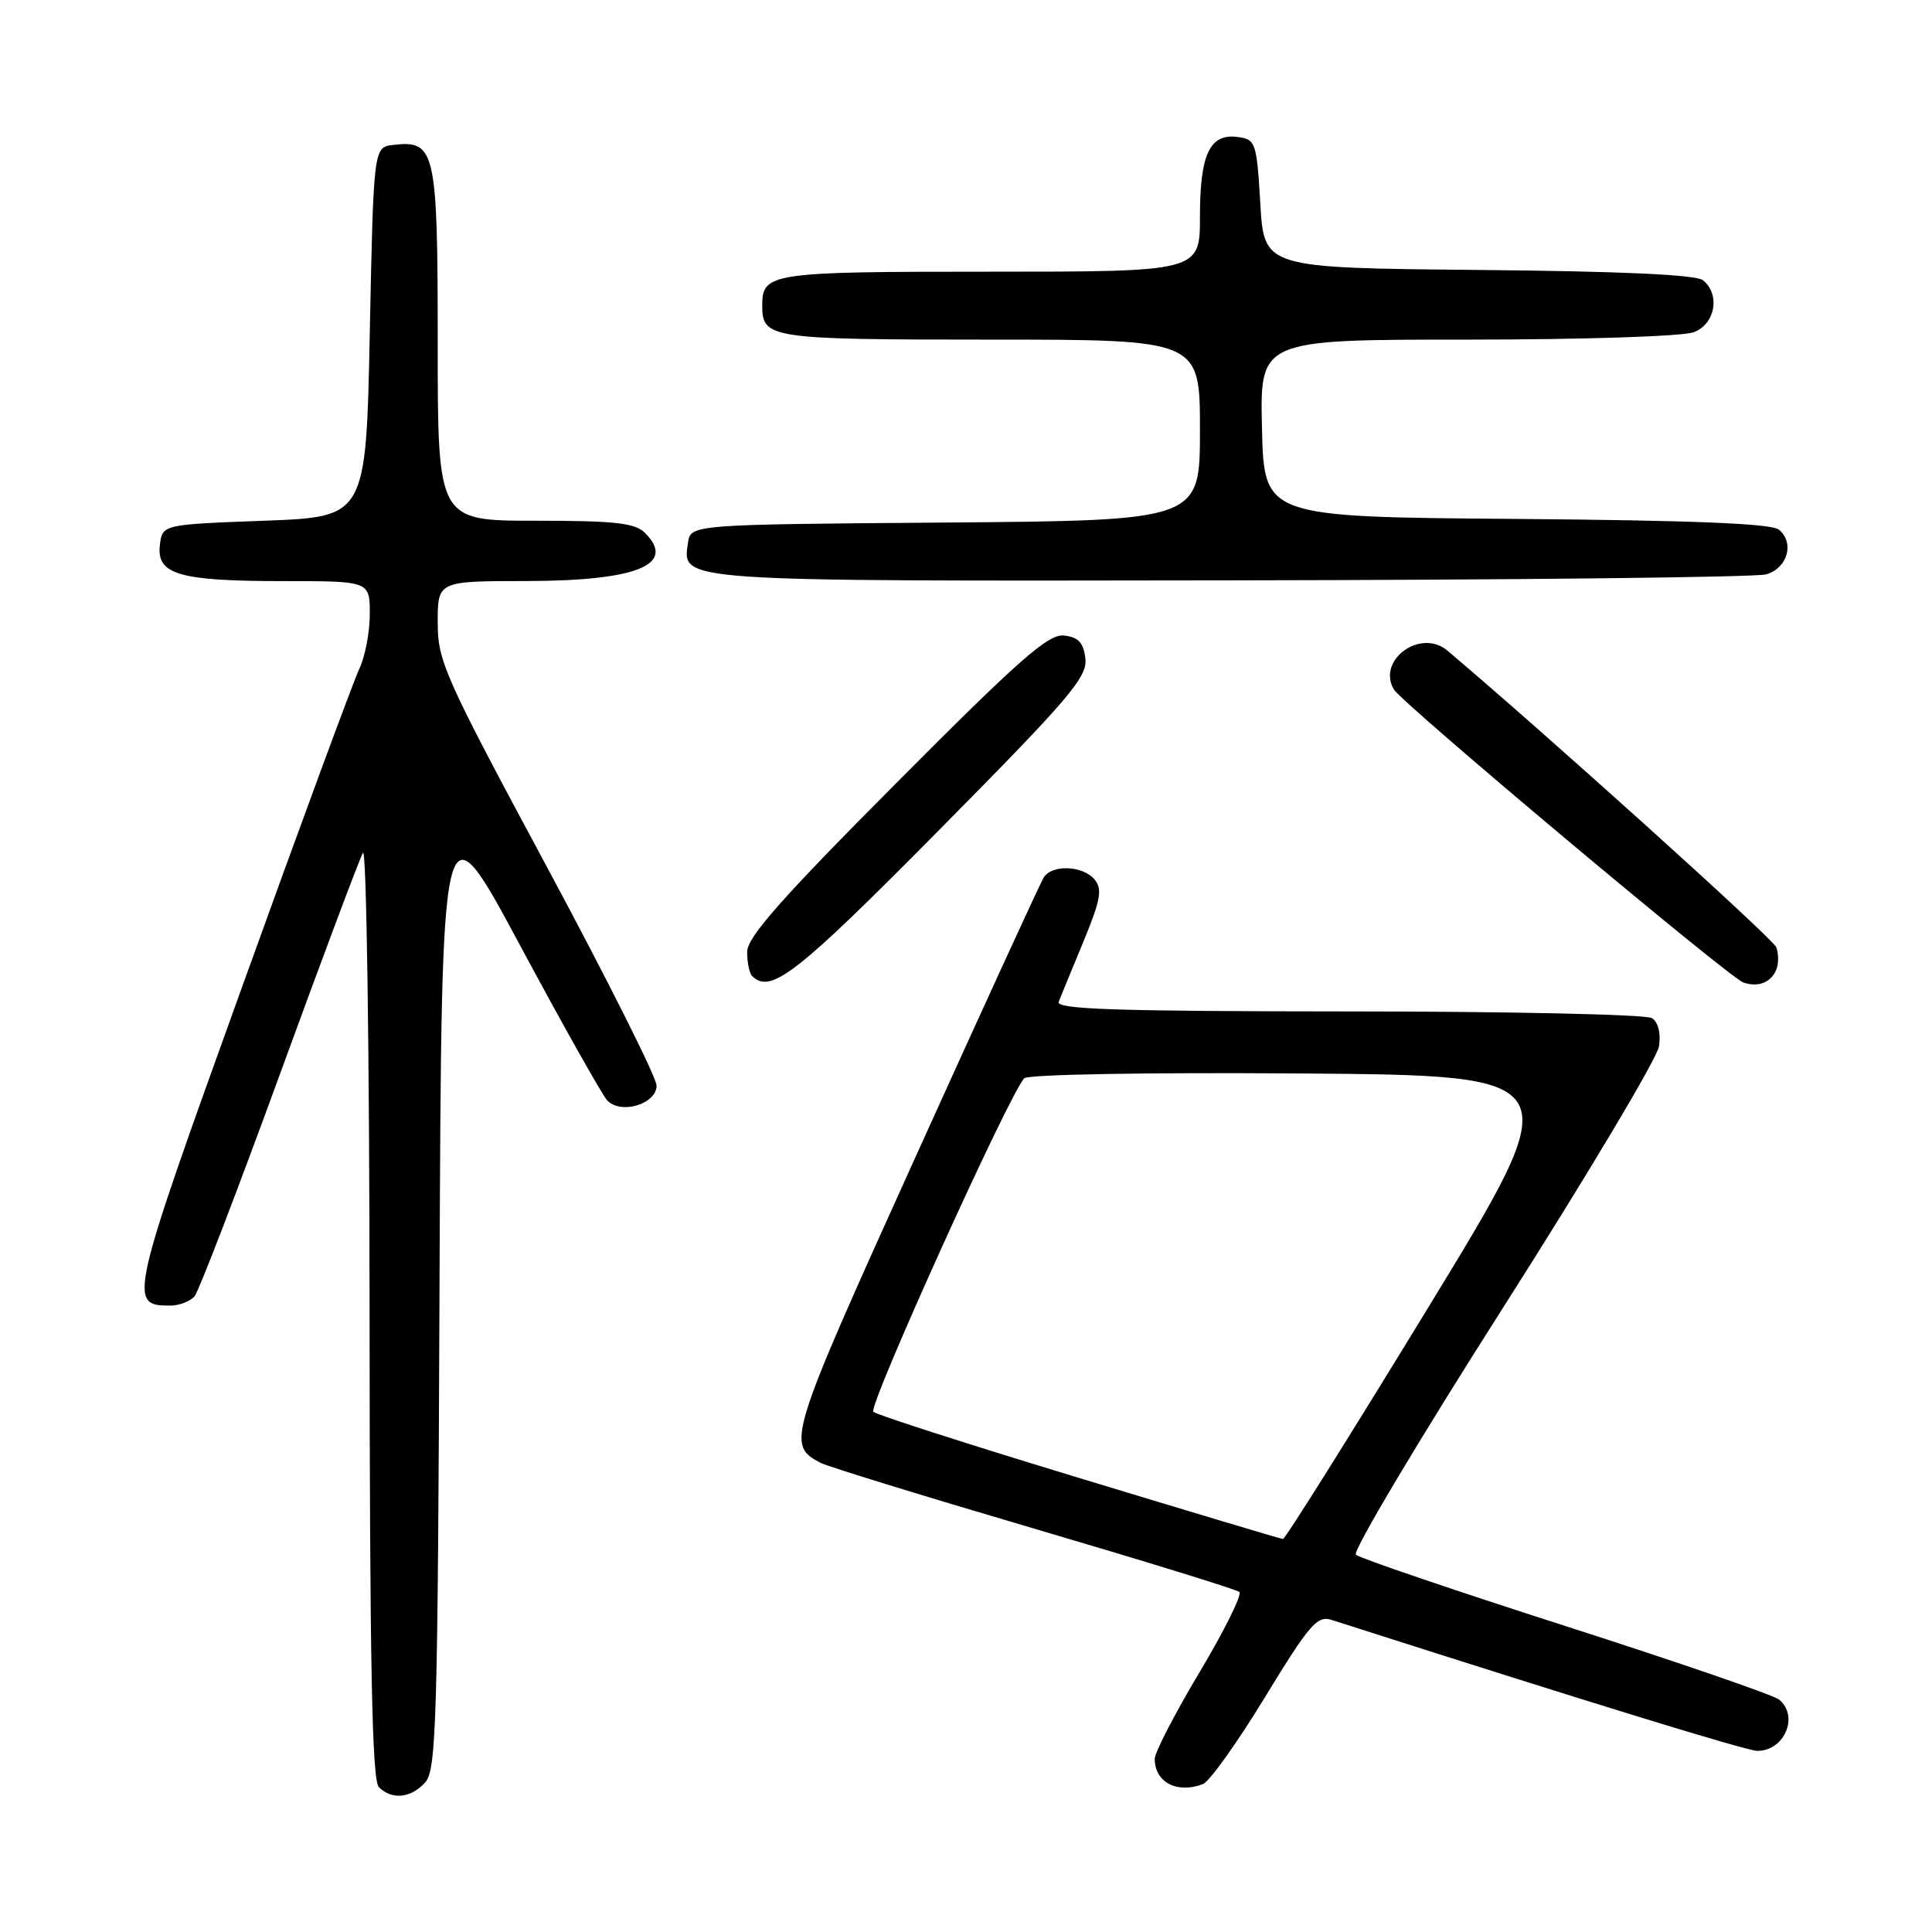 <?xml version="1.0" encoding="UTF-8" standalone="no"?>
<!DOCTYPE svg PUBLIC "-//W3C//DTD SVG 1.1//EN" "http://www.w3.org/Graphics/SVG/1.1/DTD/svg11.dtd" >
<svg xmlns="http://www.w3.org/2000/svg" xmlns:xlink="http://www.w3.org/1999/xlink" version="1.1" viewBox="0 0 256 256">
 <g >
 <path fill="currentColor"
d=" M 56.34 236.18 C 57.83 234.53 58.01 228.15 58.24 170.12 C 58.50 105.88 58.50 105.88 68.87 125.19 C 74.57 135.81 79.79 145.09 80.46 145.81 C 82.26 147.72 87.00 146.30 87.00 143.84 C 87.00 142.78 80.47 129.77 72.50 114.93 C 58.88 89.59 58.00 87.63 58.00 82.48 C 58.00 77.00 58.00 77.00 69.75 76.99 C 84.39 76.97 89.68 74.82 85.47 70.62 C 84.15 69.29 81.50 69.00 70.93 69.00 C 58.00 69.00 58.00 69.00 58.00 45.57 C 58.00 19.90 57.70 18.55 52.12 19.20 C 49.50 19.50 49.50 19.50 49.00 44.00 C 48.50 68.50 48.50 68.50 35.00 69.00 C 21.50 69.50 21.50 69.50 21.18 72.25 C 20.74 76.13 23.74 77.00 37.57 77.00 C 49.00 77.00 49.00 77.00 49.00 81.35 C 49.00 83.74 48.38 87.00 47.62 88.60 C 46.86 90.19 39.85 109.19 32.06 130.82 C 17.15 172.16 16.96 173.00 22.50 173.00 C 23.74 173.00 25.22 172.44 25.79 171.75 C 26.35 171.06 31.41 157.90 37.03 142.50 C 42.65 127.10 47.62 113.83 48.09 113.00 C 48.56 112.17 48.95 139.07 48.97 173.55 C 48.99 220.44 49.29 235.89 50.20 236.80 C 51.93 238.53 54.44 238.28 56.34 236.18 Z  M 159.40 236.40 C 160.26 236.07 163.96 230.89 167.62 224.88 C 173.43 215.34 174.54 214.04 176.39 214.63 C 210.39 225.52 231.46 232.00 232.85 232.00 C 236.46 232.00 238.41 227.41 235.74 225.20 C 235.04 224.62 222.33 220.24 207.49 215.48 C 192.64 210.71 180.12 206.45 179.66 206.01 C 179.19 205.57 187.95 190.88 199.11 173.36 C 210.27 155.84 219.59 140.21 219.83 138.64 C 220.09 136.89 219.72 135.44 218.88 134.90 C 218.12 134.42 200.01 134.02 178.64 134.02 C 147.96 134.00 139.89 133.74 140.28 132.75 C 140.55 132.06 142.02 128.48 143.55 124.79 C 145.84 119.24 146.10 117.82 145.04 116.54 C 143.50 114.69 139.43 114.51 138.31 116.25 C 137.87 116.94 130.21 133.64 121.28 153.37 C 104.36 190.75 104.15 191.45 108.77 193.85 C 109.72 194.34 122.42 198.25 137.00 202.54 C 151.57 206.83 163.82 210.60 164.22 210.94 C 164.61 211.27 162.26 216.03 158.98 221.52 C 155.70 227.01 153.01 232.20 153.01 233.05 C 152.99 236.15 155.97 237.72 159.40 236.40 Z  M 235.39 128.42 C 235.69 127.64 235.68 126.33 235.36 125.51 C 234.93 124.37 205.00 97.38 191.79 86.21 C 188.26 83.22 182.41 87.45 184.69 91.35 C 185.77 93.19 229.10 129.53 231.01 130.19 C 232.98 130.87 234.72 130.17 235.39 128.42 Z  M 124.39 110.03 C 141.67 92.57 144.10 89.72 143.82 87.28 C 143.58 85.16 142.90 84.43 141.00 84.21 C 138.93 83.97 135.13 87.30 118.75 103.77 C 103.53 119.06 99.00 124.19 99.00 126.14 C 99.00 127.53 99.30 128.97 99.67 129.33 C 102.11 131.77 105.56 129.07 124.39 110.03 Z  M 234.00 76.11 C 236.85 75.32 237.83 71.93 235.71 70.18 C 234.75 69.37 224.25 68.95 200.91 68.76 C 167.50 68.50 167.50 68.50 167.22 56.75 C 166.94 45.00 166.94 45.00 194.40 45.00 C 209.83 45.00 222.99 44.57 224.43 44.02 C 227.28 42.94 227.98 39.06 225.67 37.14 C 224.78 36.40 214.84 35.94 195.92 35.77 C 167.50 35.50 167.50 35.50 167.00 27.00 C 166.52 18.91 166.38 18.48 164.06 18.16 C 160.32 17.63 159.00 20.38 159.00 28.69 C 159.00 36.00 159.00 36.00 131.20 36.00 C 101.99 36.00 101.00 36.15 101.00 40.50 C 101.00 44.85 101.99 45.00 131.20 45.00 C 159.00 45.00 159.00 45.00 159.00 56.99 C 159.00 68.97 159.00 68.97 125.25 69.24 C 91.50 69.50 91.50 69.50 91.16 71.94 C 90.43 77.10 89.16 77.01 162.94 76.90 C 200.65 76.85 232.62 76.49 234.00 76.11 Z  M 143.00 195.84 C 128.43 191.42 116.15 187.47 115.72 187.07 C 114.98 186.38 133.81 144.79 135.72 142.88 C 136.24 142.36 152.06 142.09 172.33 142.24 C 208.03 142.50 208.03 142.50 189.26 173.23 C 178.94 190.14 170.28 203.95 170.00 203.93 C 169.72 203.91 157.57 200.27 143.00 195.84 Z "/>
</g>
</svg>